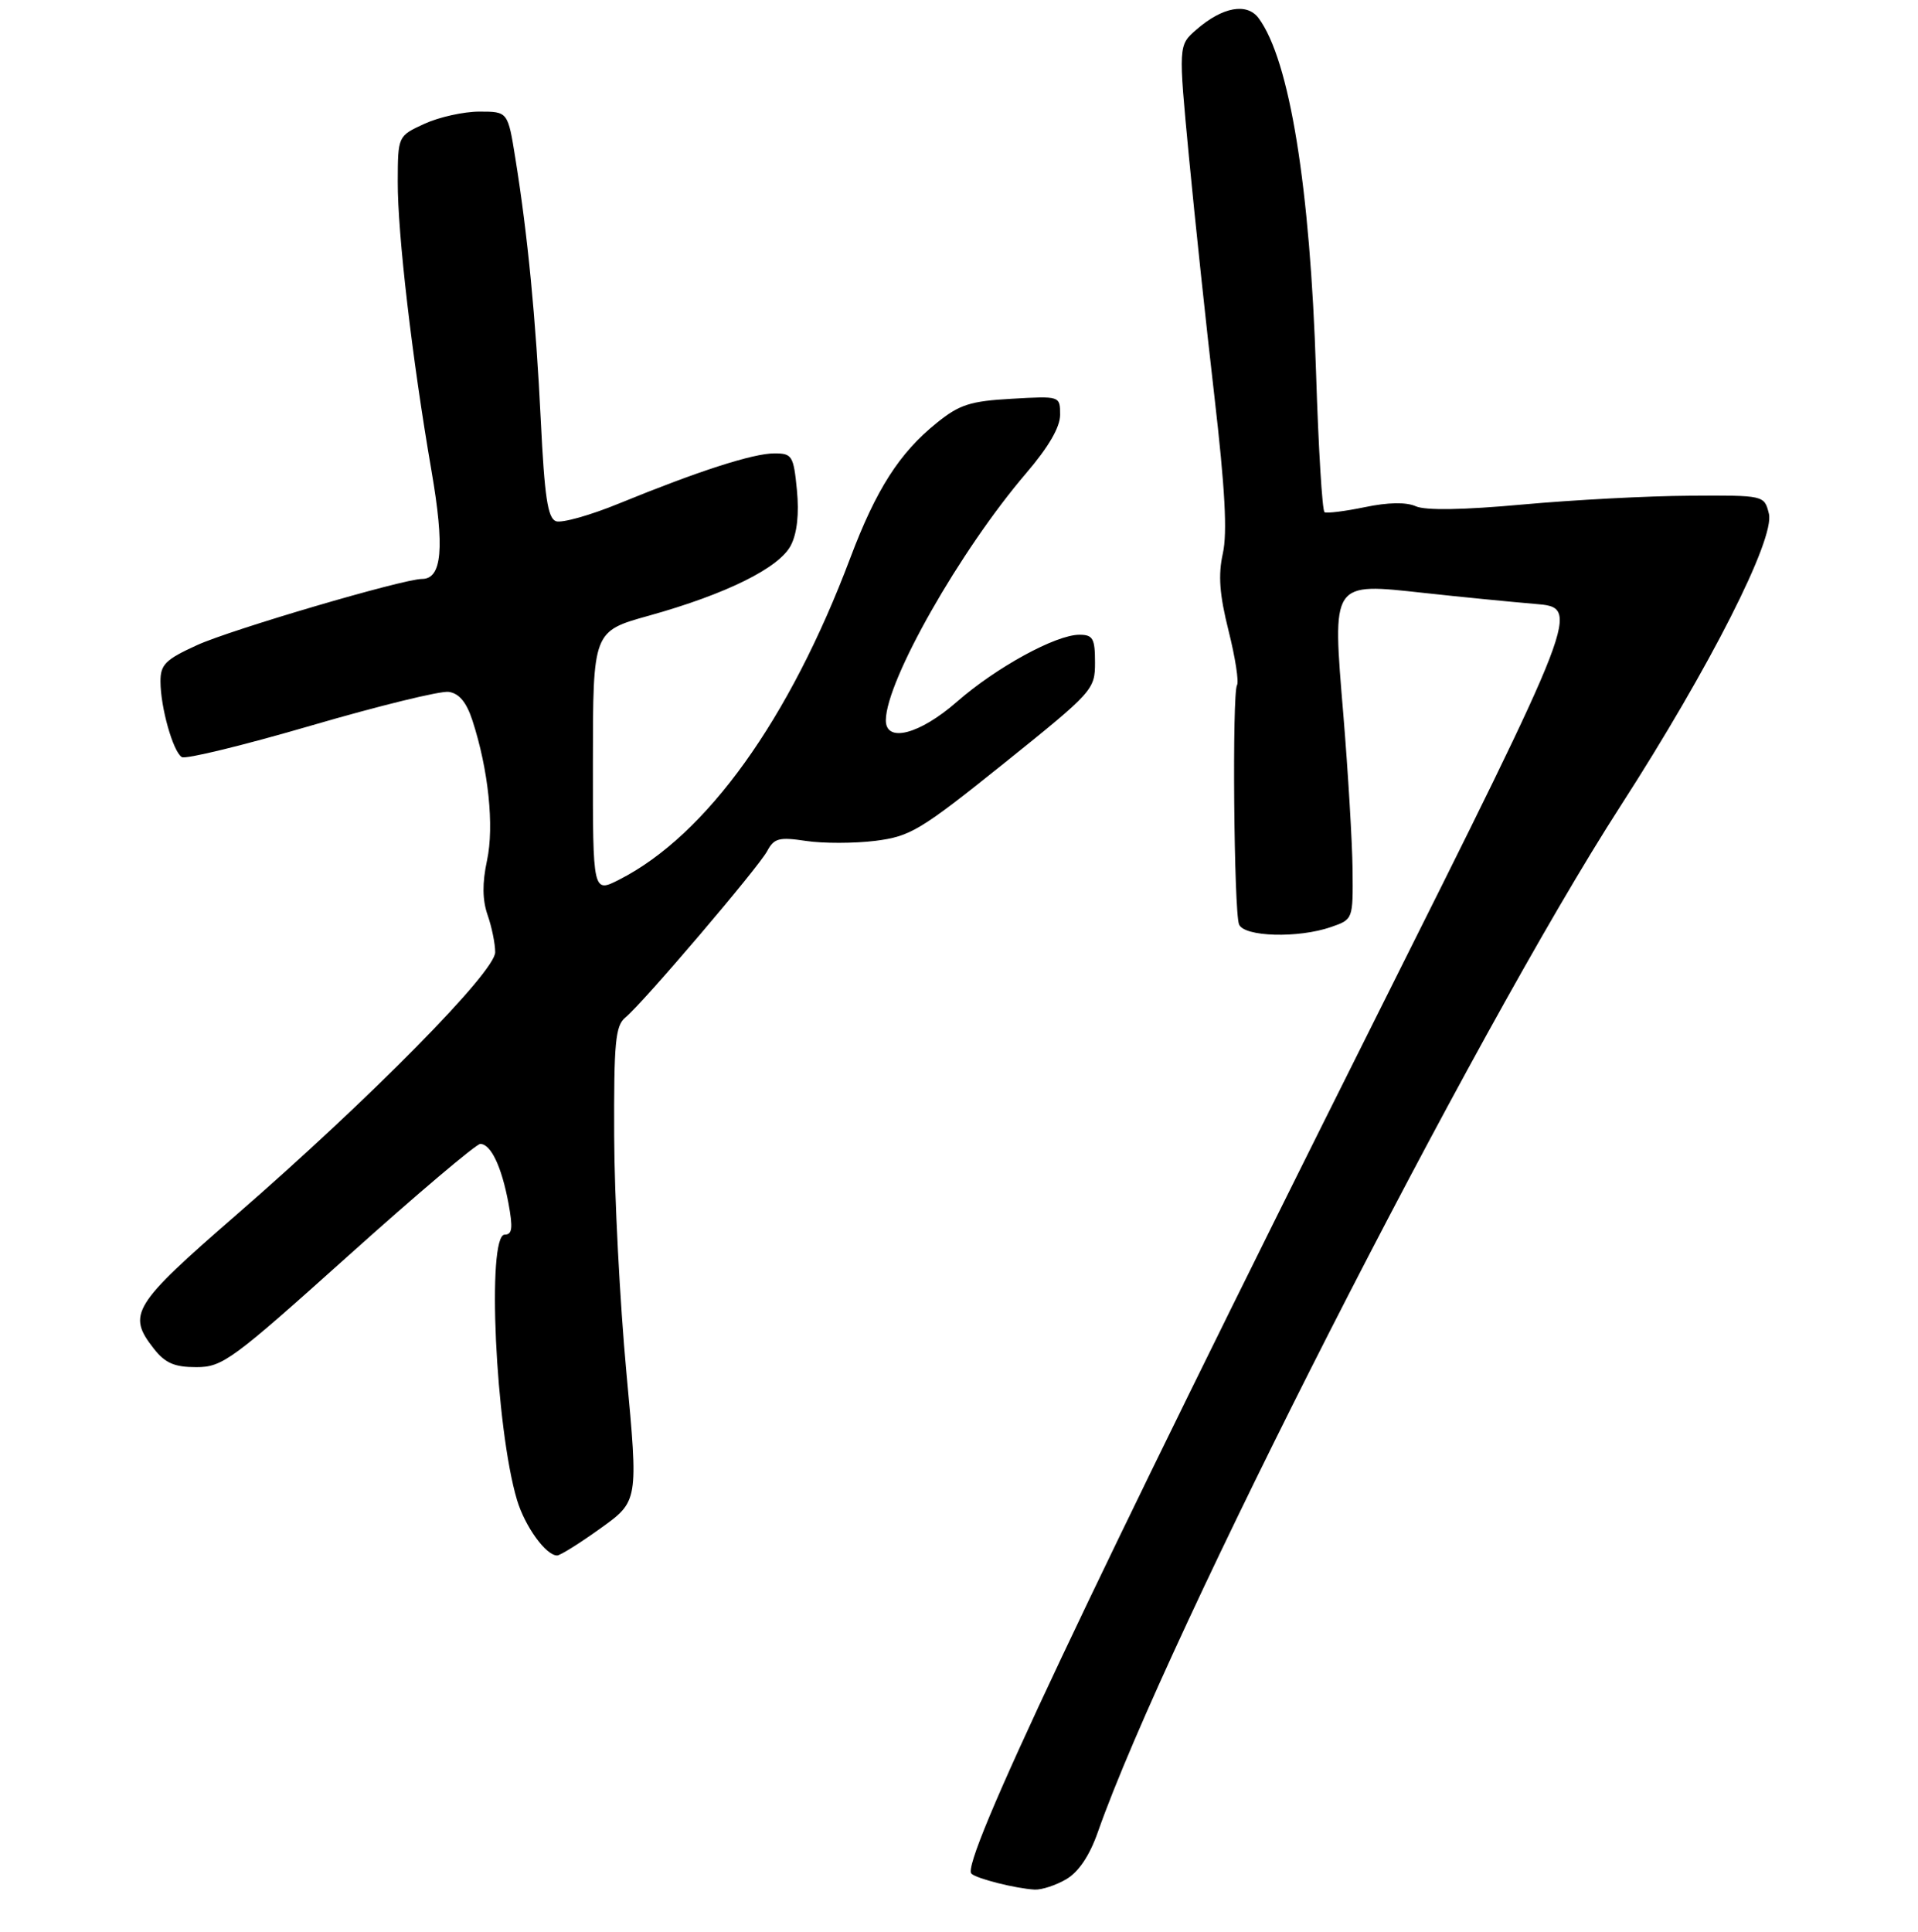 <?xml version="1.0" encoding="UTF-8" standalone="no"?>
<!DOCTYPE svg PUBLIC "-//W3C//DTD SVG 1.1//EN" "http://www.w3.org/Graphics/SVG/1.1/DTD/svg11.dtd" >
<svg xmlns="http://www.w3.org/2000/svg" xmlns:xlink="http://www.w3.org/1999/xlink" version="1.1" viewBox="0 0 275 277">
 <g >
 <path fill="currentColor"
d=" M 152.90 269.40 C 154.66 268.36 156.23 266.02 157.41 262.65 C 167.26 234.63 211.28 148.22 232.38 115.50 C 245.16 95.67 254.52 77.22 253.62 73.64 C 252.96 71.00 252.96 71.00 242.23 71.07 C 236.33 71.10 225.56 71.67 218.31 72.33 C 209.80 73.11 204.37 73.20 202.99 72.58 C 201.62 71.97 199.03 72.01 195.68 72.71 C 192.83 73.30 190.23 73.62 189.91 73.43 C 189.58 73.23 189.03 64.17 188.69 53.29 C 187.85 26.84 184.91 8.66 180.48 2.63 C 178.80 0.34 175.28 0.98 171.52 4.26 C 168.95 6.50 168.95 6.50 170.47 22.50 C 171.31 31.30 172.95 46.75 174.12 56.84 C 175.64 70.00 175.99 76.36 175.33 79.34 C 174.64 82.46 174.85 85.24 176.15 90.43 C 177.11 94.24 177.65 97.75 177.36 98.23 C 176.65 99.37 176.91 130.61 177.65 132.52 C 178.34 134.32 186.15 134.54 190.85 132.90 C 194.00 131.81 194.00 131.80 193.93 124.65 C 193.88 120.72 193.29 110.75 192.61 102.50 C 191.01 83.24 190.81 83.55 204.21 85.01 C 209.32 85.57 216.46 86.27 220.09 86.58 C 226.68 87.12 226.68 87.12 197.06 146.31 C 156.14 228.10 137.73 267.06 139.27 268.61 C 139.99 269.33 145.62 270.75 148.35 270.90 C 149.36 270.95 151.41 270.28 152.90 269.40 Z  M 86.10 219.11 C 91.53 215.22 91.53 215.22 89.82 196.86 C 88.88 186.76 88.09 171.47 88.06 162.87 C 88.01 149.44 88.23 147.05 89.67 145.87 C 92.20 143.79 108.71 124.41 110.00 122.01 C 110.98 120.17 111.70 119.98 115.57 120.56 C 118.01 120.93 122.47 120.92 125.48 120.55 C 130.54 119.91 131.94 119.07 143.98 109.41 C 156.74 99.16 157.00 98.87 157.00 94.97 C 157.00 91.53 156.70 91.00 154.76 91.00 C 151.39 91.00 142.83 95.68 137.20 100.61 C 131.85 105.29 126.99 106.55 127.01 103.25 C 127.05 97.58 137.68 78.88 147.14 67.83 C 150.34 64.09 152.00 61.24 152.00 59.47 C 152.00 56.77 152.00 56.77 145.06 57.17 C 139.12 57.50 137.56 58.00 134.31 60.63 C 128.96 64.93 125.62 70.16 121.91 80.00 C 113.19 103.16 101.30 119.73 88.80 126.10 C 85.00 128.04 85.00 128.04 85.01 109.27 C 85.02 90.50 85.02 90.50 93.03 88.27 C 104.14 85.17 111.74 81.41 113.40 78.17 C 114.29 76.43 114.59 73.66 114.26 70.25 C 113.78 65.33 113.57 65.00 111.03 65.00 C 107.97 65.00 100.16 67.52 88.84 72.15 C 84.63 73.88 80.52 75.03 79.70 74.72 C 78.53 74.27 78.07 71.19 77.54 60.32 C 76.82 45.63 75.67 33.75 73.90 22.75 C 72.82 16.00 72.82 16.00 68.74 16.00 C 66.49 16.00 62.94 16.79 60.85 17.75 C 57.05 19.50 57.05 19.50 57.03 26.03 C 57.00 33.49 59.09 51.42 61.86 67.47 C 63.77 78.54 63.38 83.00 60.51 83.00 C 57.82 83.00 33.09 90.27 28.25 92.49 C 23.73 94.55 23.00 95.28 23.01 97.69 C 23.01 101.39 24.81 107.77 26.07 108.54 C 26.61 108.88 34.96 106.84 44.62 104.02 C 54.28 101.20 63.16 99.02 64.34 99.19 C 65.83 99.41 66.88 100.67 67.73 103.27 C 70.03 110.32 70.88 118.43 69.83 123.35 C 69.13 126.62 69.16 129.01 69.91 131.18 C 70.51 132.89 71.00 135.30 71.00 136.52 C 71.00 139.32 53.17 157.41 33.92 174.14 C 18.98 187.12 18.18 188.42 22.07 193.37 C 23.69 195.43 25.02 196.00 28.14 196.00 C 31.90 196.00 33.23 195.03 49.97 180.00 C 59.77 171.20 68.28 164.00 68.86 164.00 C 70.38 164.00 71.92 167.24 72.90 172.49 C 73.56 176.05 73.45 177.00 72.37 177.00 C 69.76 177.00 71.04 204.72 74.13 215.05 C 75.27 218.84 78.27 223.00 79.88 223.00 C 80.32 223.00 83.12 221.25 86.10 219.11 Z "/>
</g>
</svg>